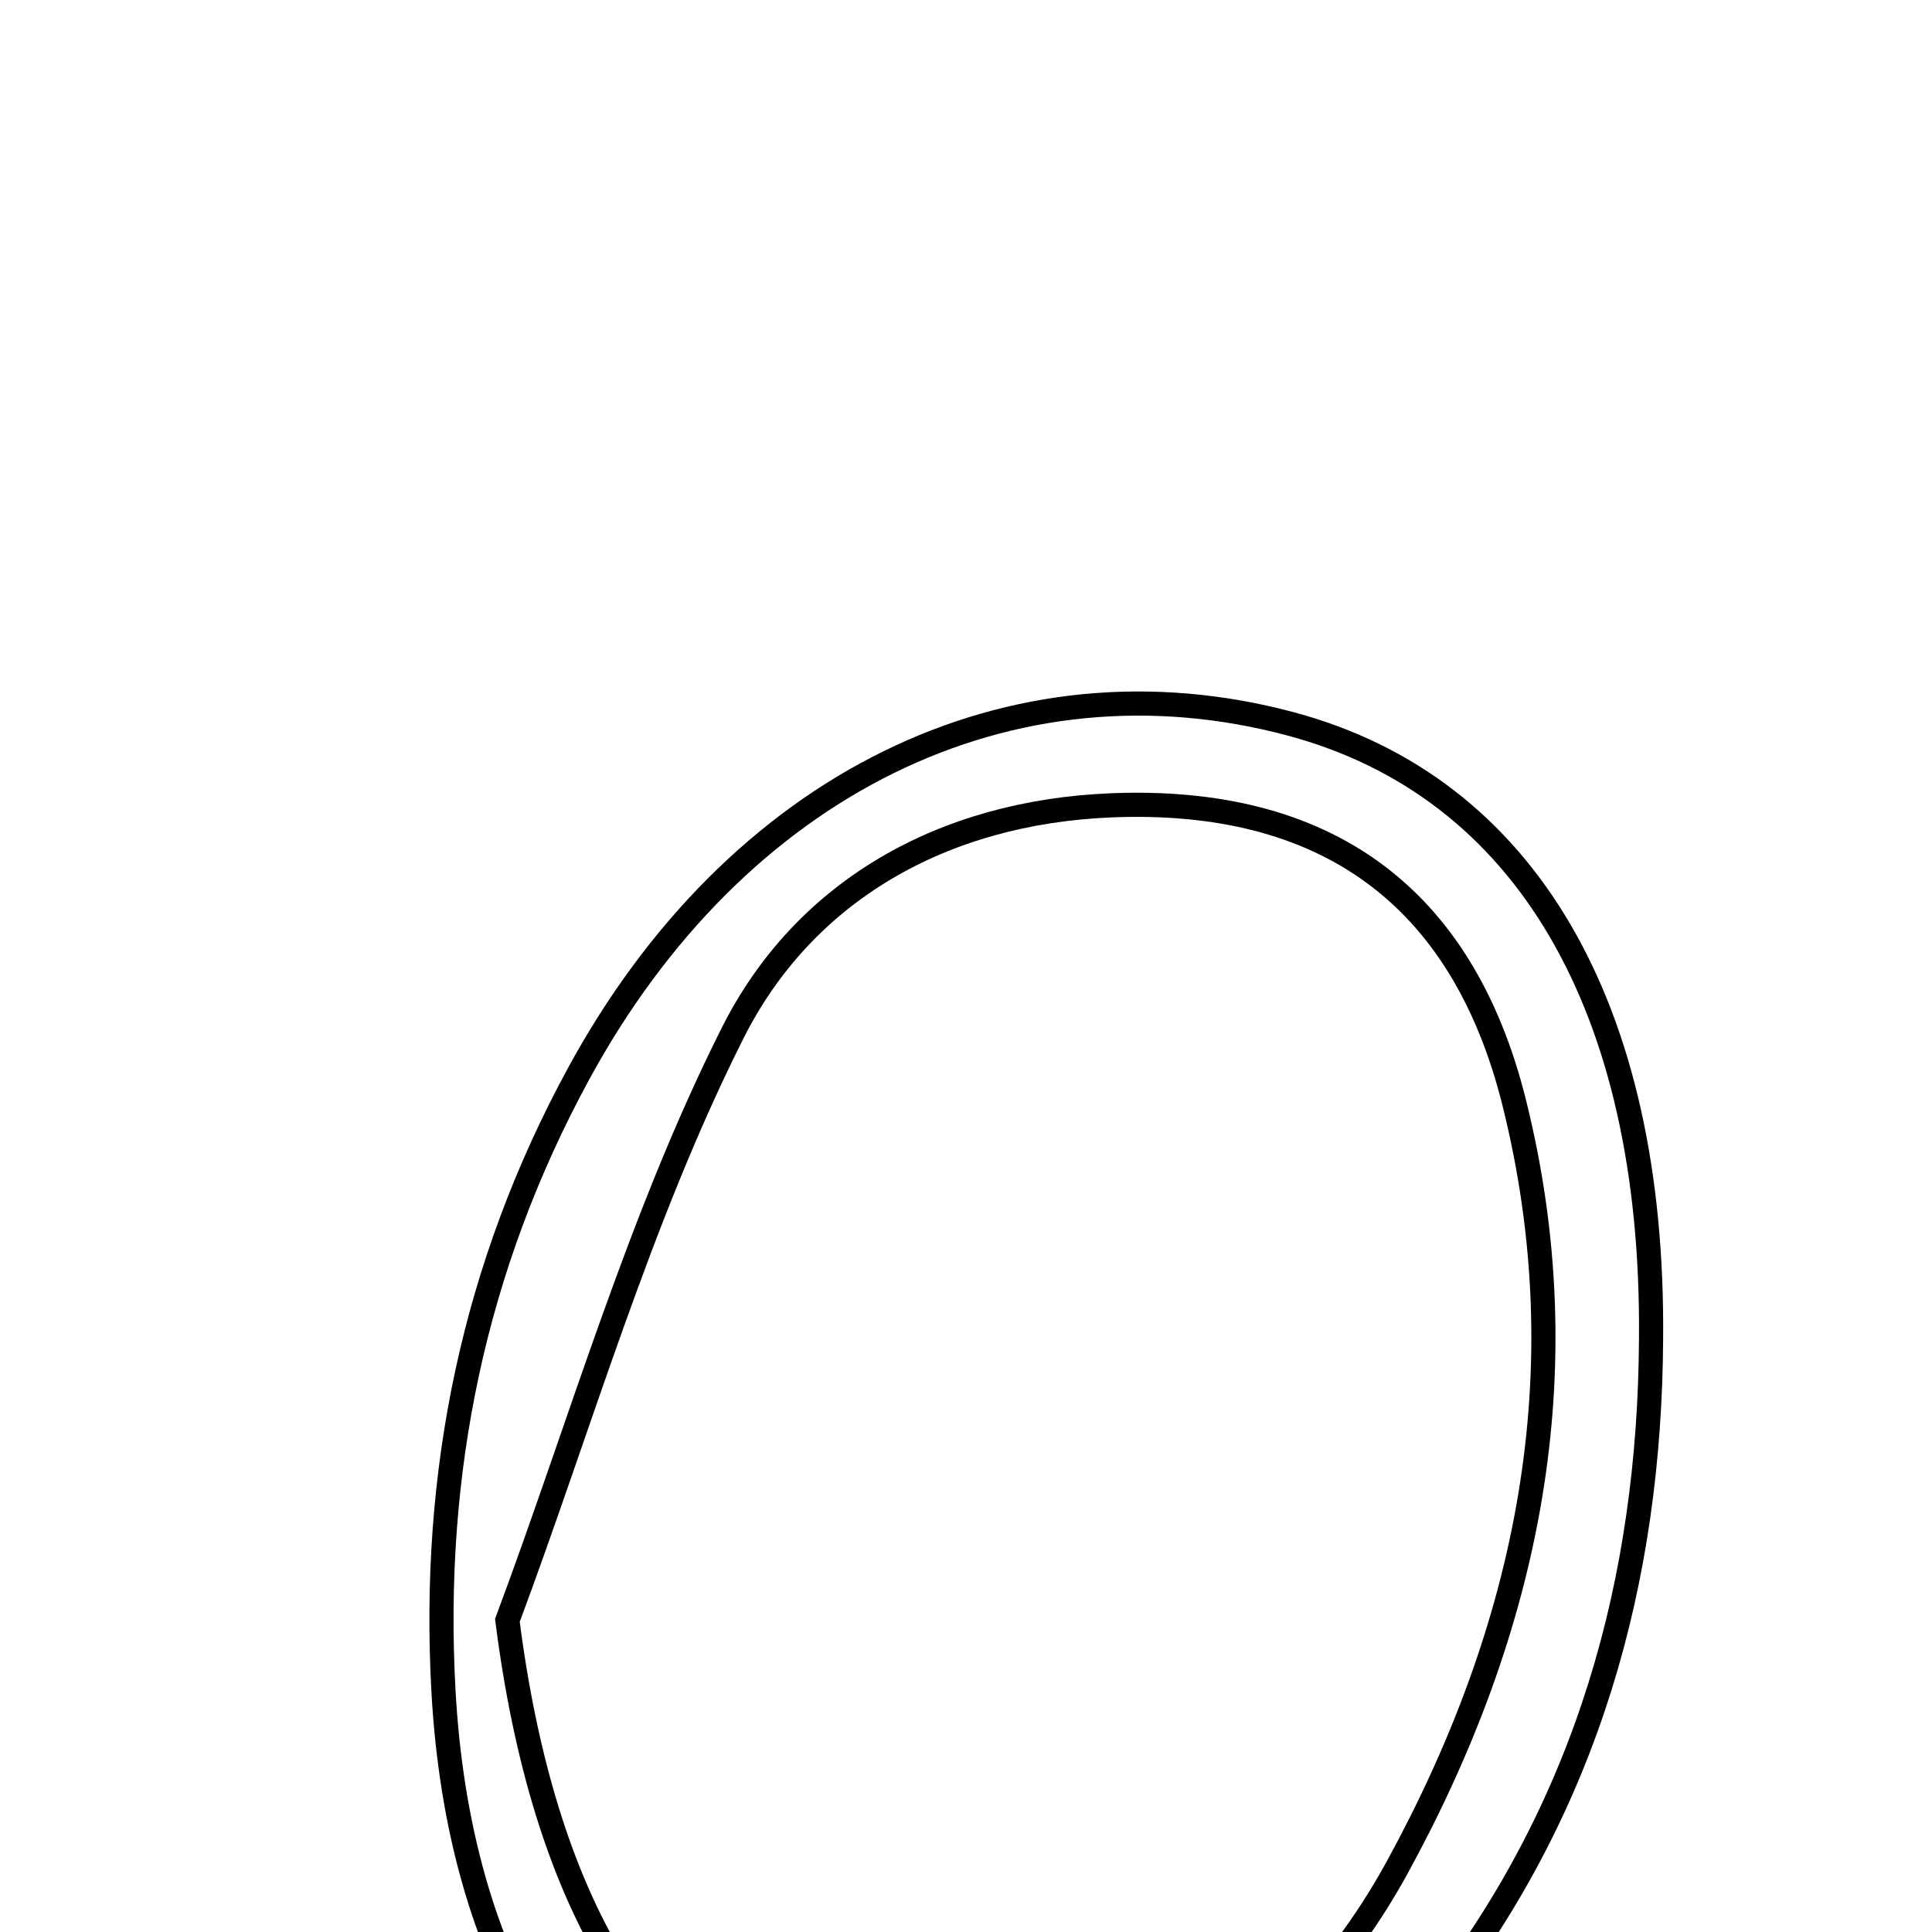 <svg xmlns="http://www.w3.org/2000/svg" viewBox="0.0 0.0 24.0 24.0" height="200px" width="200px"><path fill="none" stroke="black" stroke-width=".3" stroke-opacity="1.0"  filling="0" d="M16.039 8.994 C18.948 9.775 20.547 12.507 20.51 16.632 C20.494 19.644 19.717 22.415 17.854 24.822 C15.794 27.483 12.51 28.564 9.555 27.584 C7.164 26.791 5.695 24.375 5.509 21.008 C5.359 18.293 5.884 15.738 7.184 13.345 C9.141 9.741 12.558 8.06 16.039 8.994"></path>
<path fill="none" stroke="black" stroke-width=".3" stroke-opacity="1.0"  filling="0" d="M13.808 10.004 C16.448 9.898 18.162 11.109 18.808 13.689 C19.649 17.051 18.983 20.226 17.356 23.199 C15.783 26.071 12.969 27.327 10.253 26.523 C8.033 25.865 6.74 23.553 6.303 20.129 C7.214 17.688 7.936 15.152 9.099 12.837 C9.983 11.075 11.703 10.088 13.808 10.004"></path></svg>